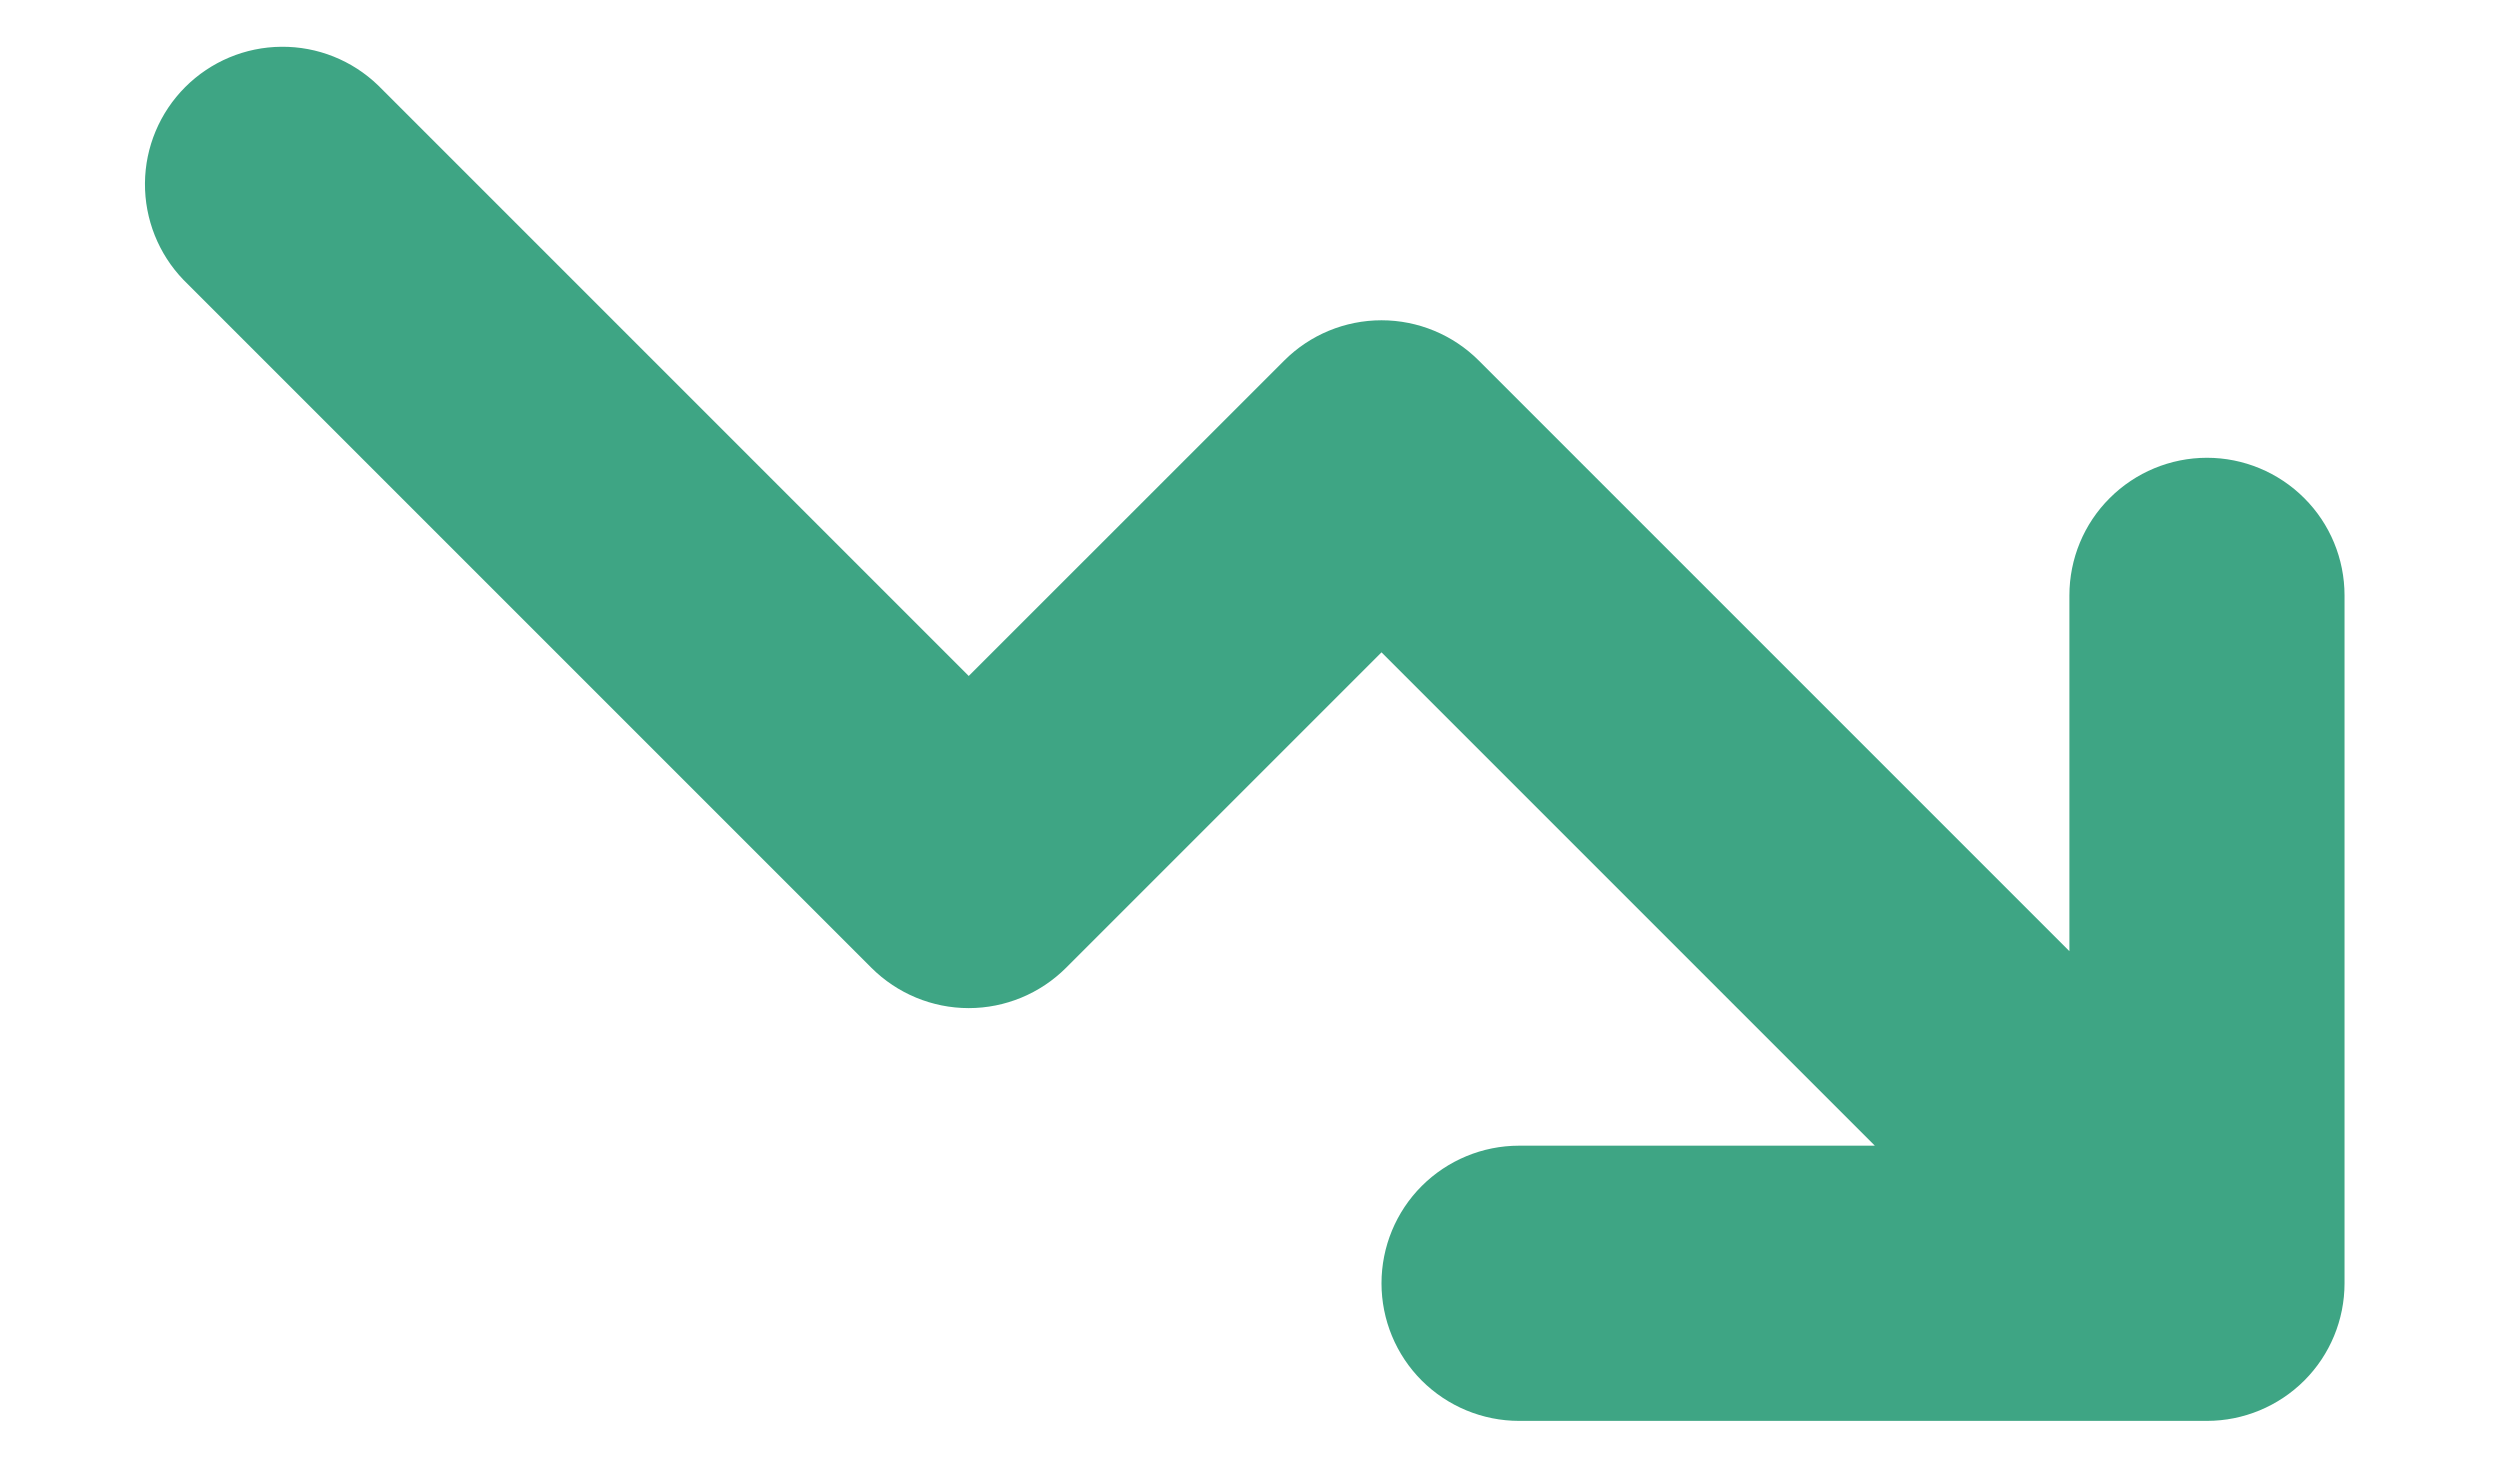 <svg width="27" height="16" viewBox="0 0 32 21" fill="none" xmlns="http://www.w3.org/2000/svg">
<path fill-rule="evenodd" clip-rule="evenodd" d="M19.814 16.24C19.297 16.24 18.801 16.446 18.435 16.811C18.069 17.177 17.864 17.673 17.864 18.191C17.864 18.708 18.069 19.204 18.435 19.57C18.801 19.935 19.297 20.141 19.814 20.141L29.565 20.141C30.082 20.141 30.578 19.935 30.944 19.57C31.31 19.204 31.515 18.708 31.515 18.191V8.44C31.515 7.922 31.31 7.426 30.944 7.061C30.578 6.695 30.082 6.489 29.565 6.489C29.048 6.489 28.552 6.695 28.186 7.061C27.82 7.426 27.615 7.922 27.615 8.44V13.483L19.243 5.111C18.877 4.745 18.381 4.54 17.864 4.54C17.347 4.54 16.851 4.745 16.485 5.111L12.013 9.582L3.641 1.21C3.273 0.855 2.781 0.658 2.269 0.663C1.758 0.667 1.269 0.872 0.907 1.234C0.546 1.595 0.34 2.085 0.336 2.596C0.332 3.107 0.528 3.6 0.883 3.968L10.634 13.719C11 14.084 11.496 14.29 12.013 14.29C12.53 14.29 13.026 14.084 13.392 13.719L17.864 9.247L24.857 16.24H19.814Z" fill="#3EA584"/>
</svg>
